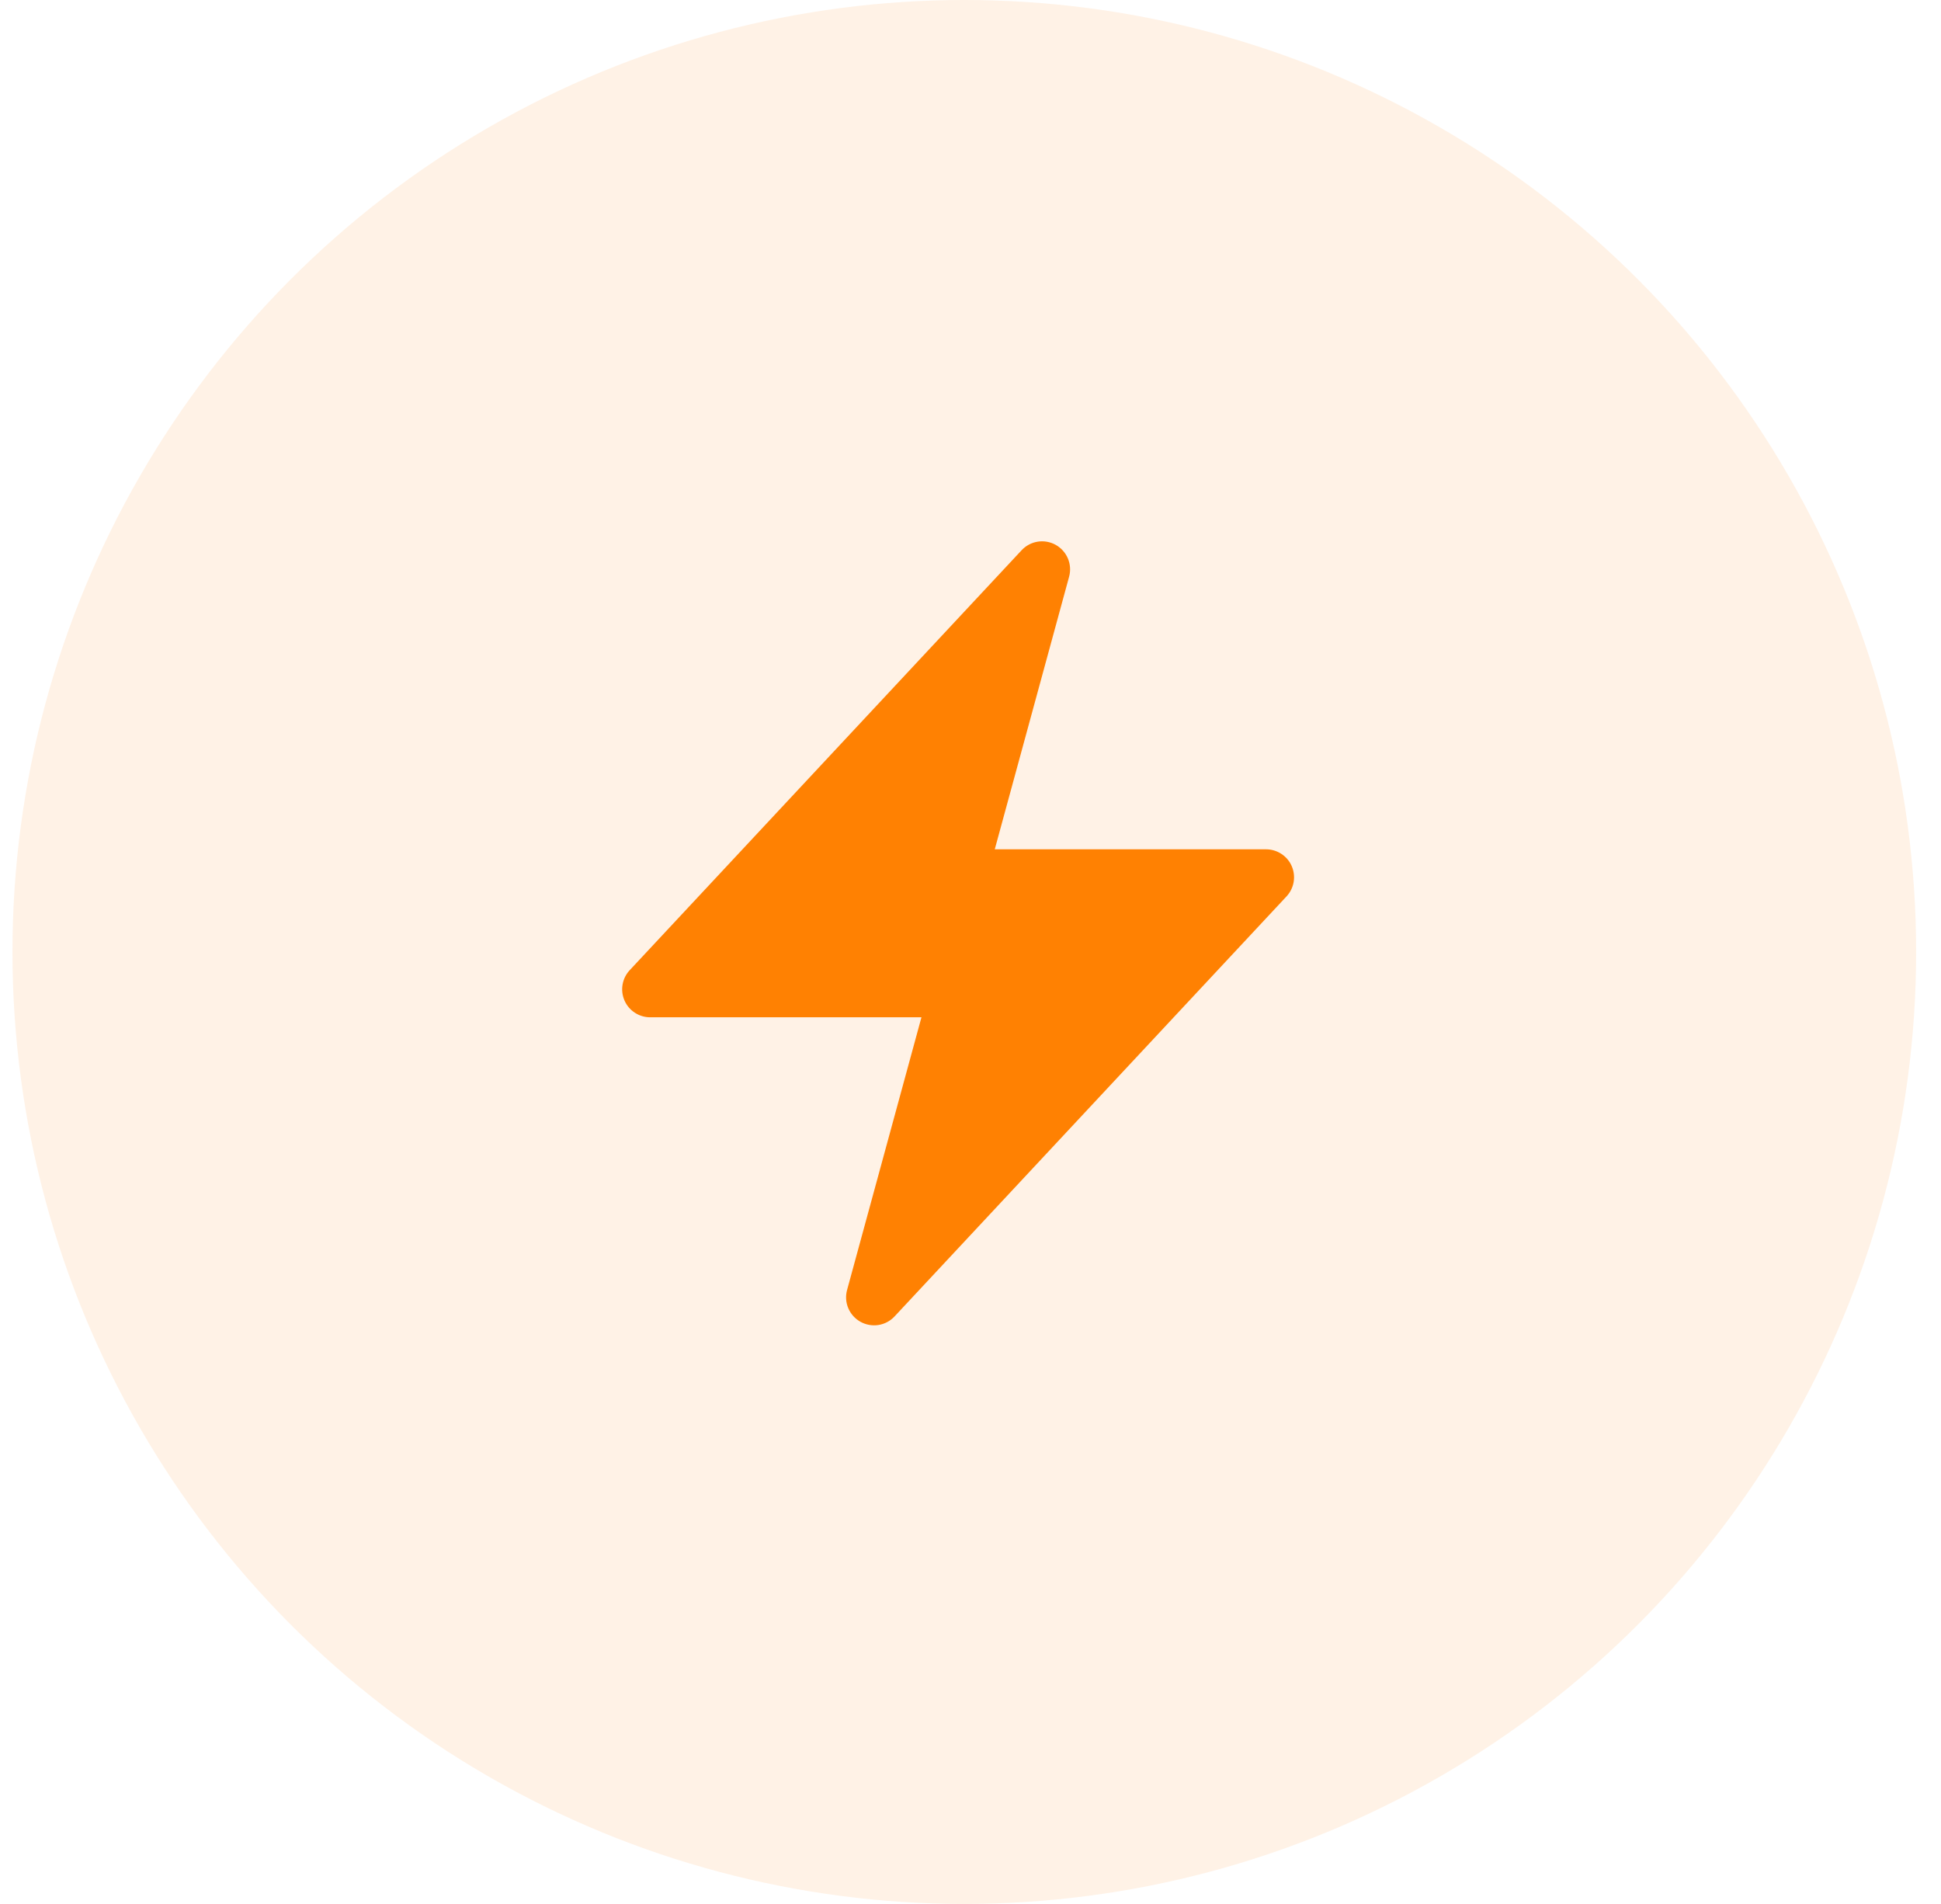 <svg width="52" height="51" viewBox="0 0 52 51" fill="none" xmlns="http://www.w3.org/2000/svg">
<circle cx="25.834" cy="25.5" r="25.5" fill="#FF8102" fill-opacity="0.1"/>
<path fill-rule="evenodd" clip-rule="evenodd" d="M28.283 14.595C28.429 14.677 28.544 14.805 28.609 14.959C28.674 15.114 28.686 15.285 28.642 15.447L26.65 22.75H33.918C34.064 22.75 34.207 22.793 34.329 22.873C34.452 22.953 34.548 23.067 34.606 23.201C34.664 23.335 34.682 23.483 34.657 23.628C34.632 23.771 34.566 23.905 34.466 24.012L23.966 35.262C23.852 35.385 23.699 35.466 23.534 35.492C23.368 35.518 23.198 35.487 23.052 35.406C22.905 35.324 22.79 35.195 22.725 35.041C22.66 34.886 22.649 34.714 22.694 34.552L24.686 27.25H17.418C17.272 27.25 17.129 27.207 17.007 27.127C16.884 27.047 16.788 26.933 16.73 26.799C16.672 26.665 16.654 26.517 16.679 26.372C16.704 26.228 16.77 26.095 16.87 25.988L27.37 14.738C27.484 14.616 27.636 14.535 27.802 14.509C27.967 14.483 28.137 14.514 28.283 14.595Z" fill="#FF8102"/>
</svg>
